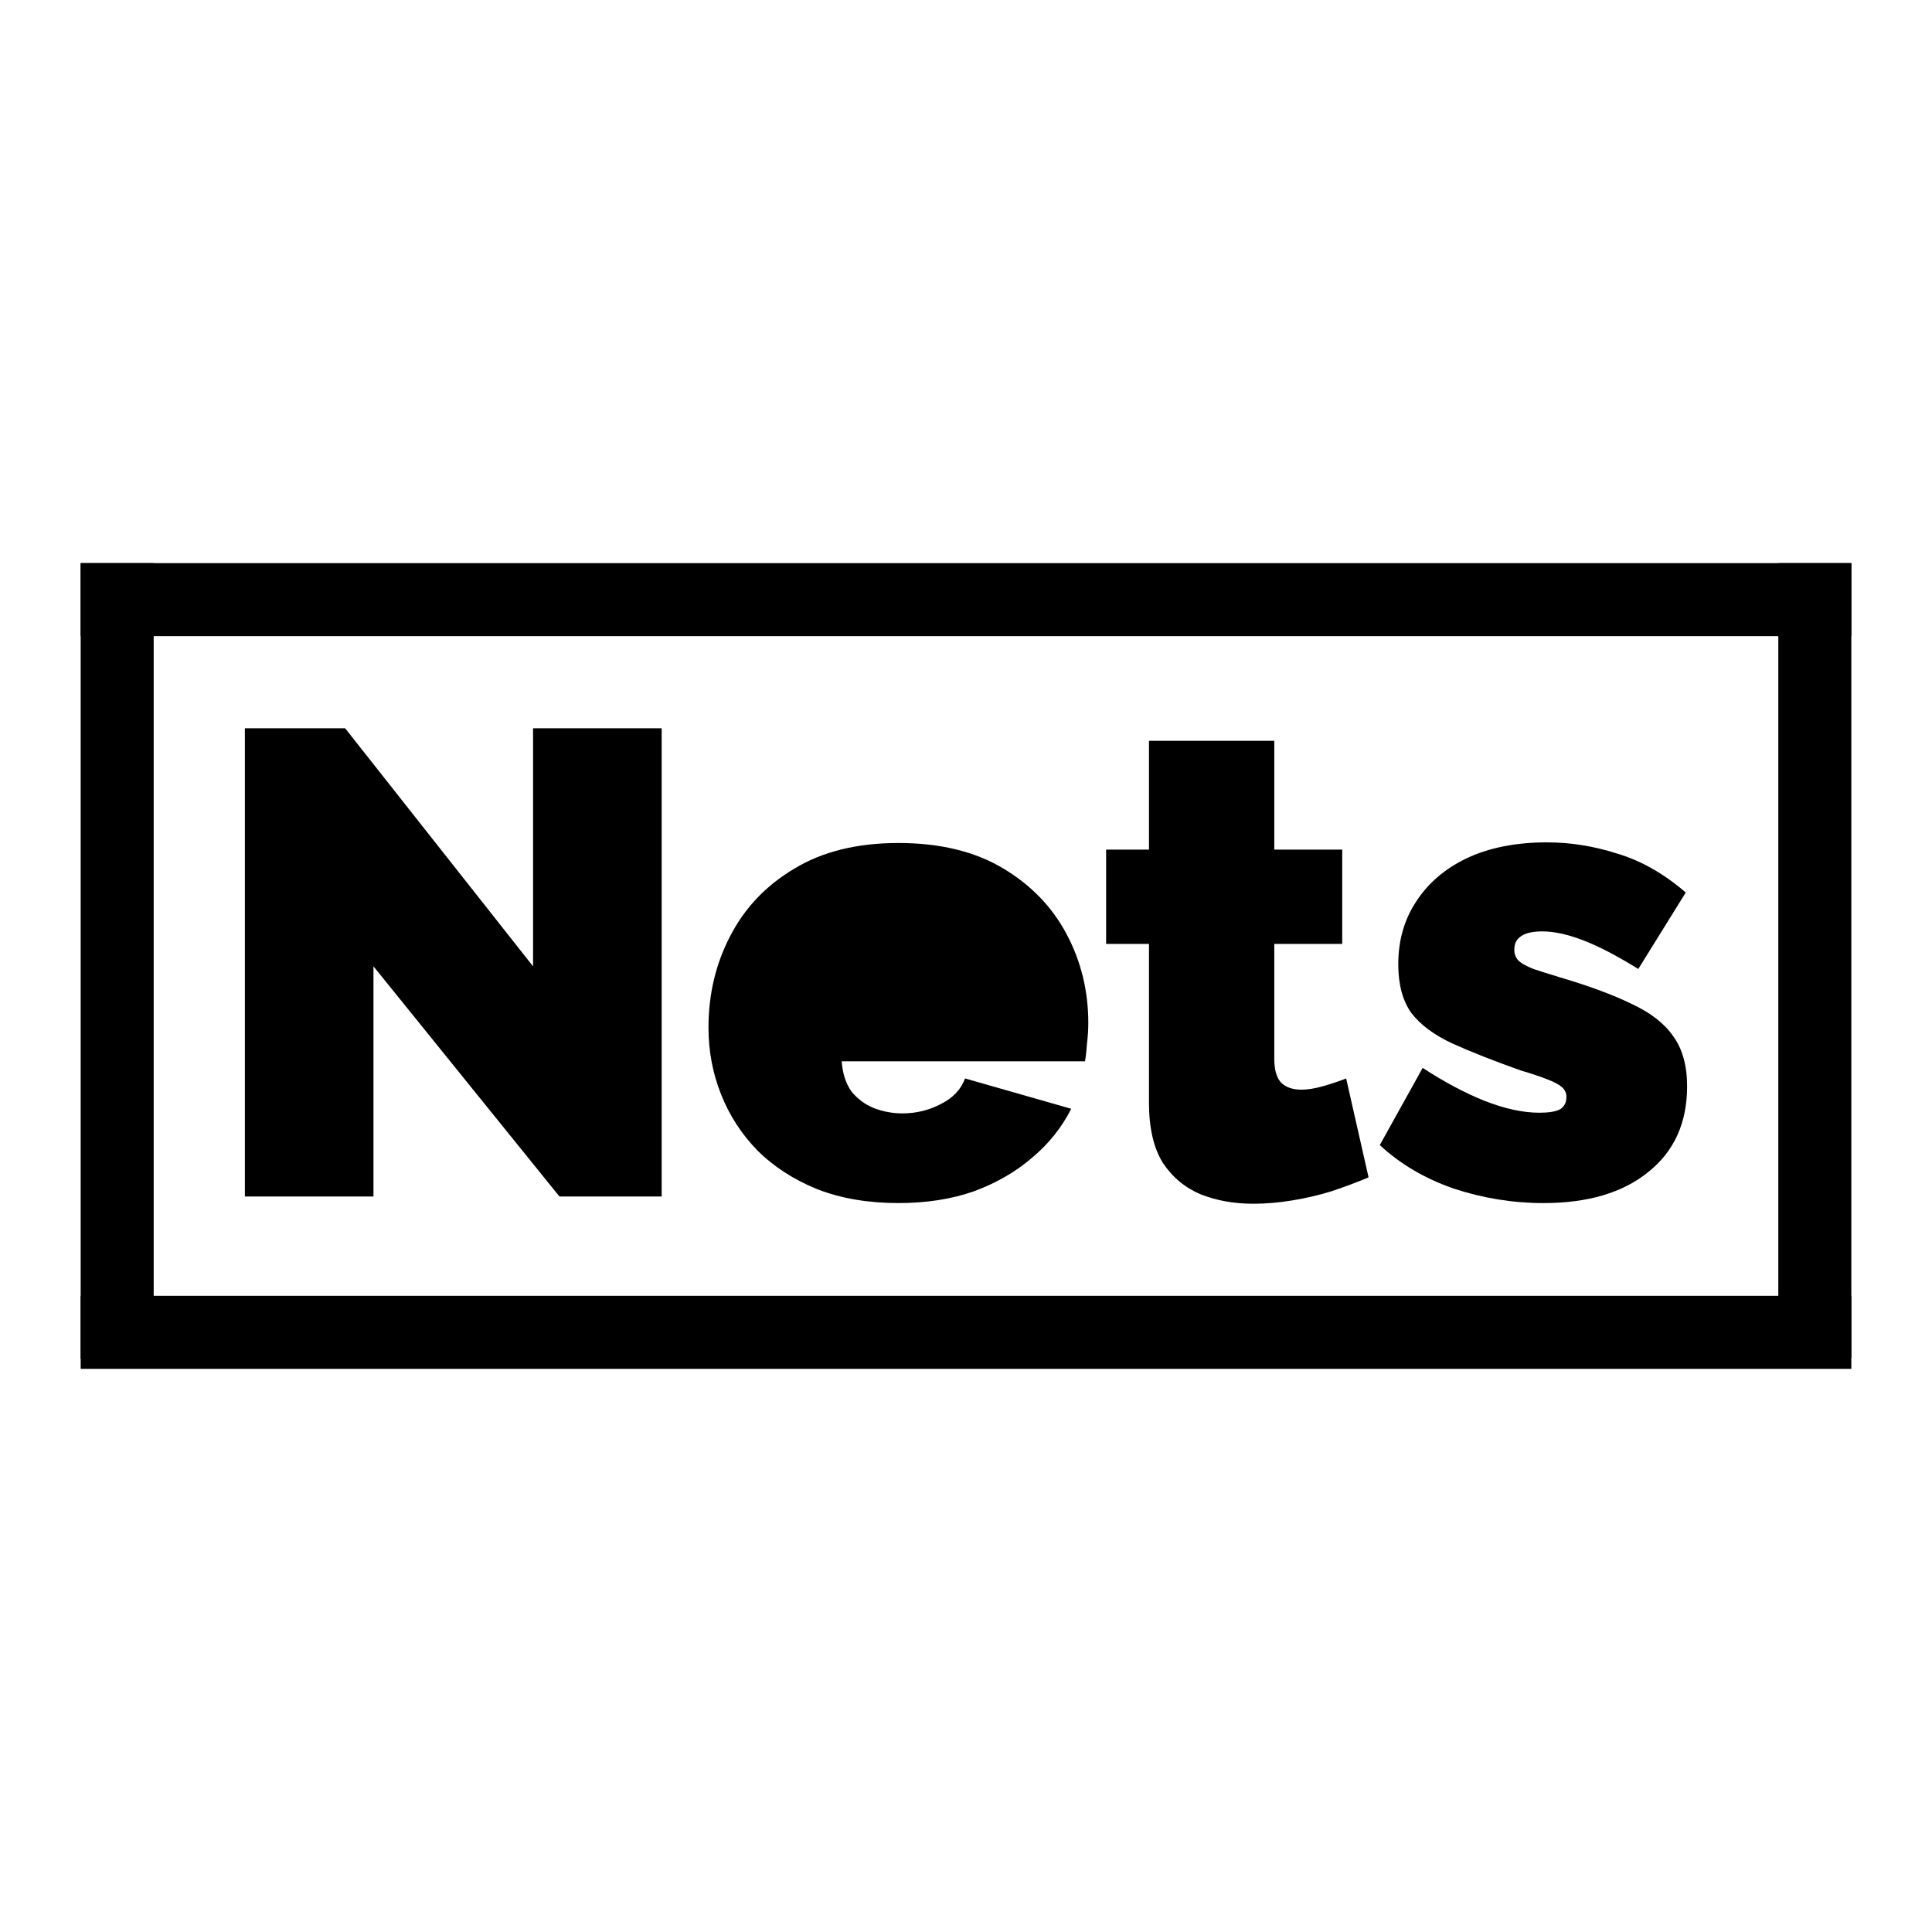 <?xml version="1.0" encoding="UTF-8" standalone="no"?>
<!-- Created with Inkscape (http://www.inkscape.org/) -->

<svg
   width="500"
   height="500"
   viewBox="0 0 132.292 132.292"
   version="1.1"
   id="svg1"
   xmlns="http://www.w3.org/2000/svg"
   xmlns:svg="http://www.w3.org/2000/svg">
  <defs
     id="defs1" />
  <g
     id="layer1">
    <g
       id="g1"
       transform="translate(-1.3510386e-6,1.231)">
      <g
         id="g11">
        <rect
           style="fill:#000000;stroke-width:0.289"
           id="rect10"
           width="5"
           height="54.482"
           x="5.524"
           y="37.329" />
        <rect
           style="fill:#000000;stroke-width:0.289"
           id="rect10-5"
           width="5"
           height="54.417"
           x="121.768"
           y="37.329" />
        <rect
           style="fill:#000000;stroke-width:0.264"
           id="rect11"
           width="121.244"
           height="5"
           x="5.524"
           y="87.5" />
        <rect
           style="fill:#000000;stroke-width:0.264"
           id="rect11-2"
           width="121.244"
           height="5"
           x="5.524"
           y="37.329" />
      </g>
      <g
         id="g9"
         transform="translate(-2.5831563e-4,-1.231)">
        <path
           d="m 105.951,57.679 c -2.137,0 -3.974,0.361 -5.509,1.084 -1.505,0.722 -2.664,1.716 -3.477,2.98 -0.813,1.234 -1.22,2.665 -1.22,4.29 0,1.385 0.301,2.498 0.903,3.341 0.632,0.813 1.566,1.505 2.8,2.077 1.264,0.572 2.829,1.189 4.696,1.852 0.722,0.211 1.31,0.406 1.761,0.587 0.482,0.181 0.828,0.361 1.039,0.542 0.211,0.181 0.316,0.407 0.316,0.677 0,0.391 -0.151,0.677 -0.452,0.858 -0.301,0.151 -0.768,0.226 -1.4,0.226 -1.114,0 -2.363,-0.27 -3.748,-0.812 -1.355,-0.542 -2.769,-1.295 -4.244,-2.258 l -2.935,5.283 c 1.385,1.294 3.07,2.288 5.057,2.98 2.017,0.662 4.064,0.994 6.141,0.994 3.04,0 5.434,-0.707 7.18,-2.122 1.776,-1.415 2.664,-3.372 2.664,-5.87 0,-1.415 -0.317,-2.559 -0.949,-3.432 -0.602,-0.873 -1.55,-1.611 -2.845,-2.213 -1.294,-0.632 -2.965,-1.249 -5.012,-1.851 -0.692,-0.211 -1.264,-0.392 -1.716,-0.542 -0.452,-0.181 -0.783,-0.361 -0.994,-0.542 -0.211,-0.211 -0.316,-0.467 -0.316,-0.768 0,-0.301 0.075,-0.542 0.225,-0.722 0.151,-0.181 0.362,-0.316 0.633,-0.406 0.301,-0.09 0.647,-0.136 1.039,-0.136 0.813,0 1.731,0.196 2.754,0.587 1.054,0.391 2.333,1.054 3.838,1.987 l 3.251,-5.238 c -1.505,-1.294 -3.071,-2.183 -4.696,-2.664 -1.595,-0.512 -3.191,-0.767 -4.786,-0.767 z"
           style="font-weight:900;font-size:45.156px;line-height:0;font-family:Raleway;-inkscape-font-specification:'Raleway Heavy';letter-spacing:0px;stroke-width:0.264"
           id="path9" />
        <path
           d="m 78.676,50.725 v 7.451 h -2.935 v 6.457 h 2.935 v 10.883 c 0,1.716 0.316,3.085 0.948,4.109 0.662,0.993 1.535,1.716 2.619,2.168 1.084,0.421 2.273,0.632 3.567,0.632 0.873,0 1.761,-0.075 2.664,-0.226 0.933,-0.151 1.836,-0.361 2.709,-0.632 0.903,-0.301 1.746,-0.617 2.529,-0.948 l -1.535,-6.773 c -0.542,0.211 -1.083,0.391 -1.625,0.542 -0.542,0.151 -1.024,0.226 -1.445,0.226 -0.572,0 -1.023,-0.151 -1.354,-0.452 -0.331,-0.331 -0.497,-0.888 -0.497,-1.671 v -7.857 h 4.651 v -6.457 h -4.651 v -7.451 z"
           style="font-weight:900;font-size:45.156px;line-height:0;font-family:Raleway;-inkscape-font-specification:'Raleway Heavy';letter-spacing:0px;stroke-width:0.264"
           id="path8" />
        <path
           d="m 61.517,57.724 c -2.83,0 -5.208,0.587 -7.134,1.761 -1.927,1.144 -3.387,2.679 -4.38,4.606 -0.993,1.897 -1.49,3.989 -1.49,6.277 0,1.595 0.286,3.116 0.858,4.561 0.572,1.445 1.4,2.724 2.484,3.838 1.114,1.114 2.483,2.002 4.109,2.664 1.626,0.632 3.477,0.948 5.554,0.948 1.927,0 3.658,-0.271 5.193,-0.813 1.535,-0.572 2.86,-1.34 3.974,-2.303 1.144,-0.963 2.032,-2.077 2.664,-3.341 l -7.27,-2.077 c -0.271,0.753 -0.828,1.339 -1.671,1.761 -0.813,0.421 -1.686,0.633 -2.619,0.633 -0.662,0 -1.31,-0.12 -1.942,-0.361 -0.602,-0.241 -1.114,-0.617 -1.535,-1.129 -0.391,-0.542 -0.617,-1.234 -0.677,-2.077 H 74.296 c 0.06,-0.361 0.105,-0.768 0.135,-1.22 0.06,-0.482 0.09,-0.948 0.09,-1.4 0,-2.198 -0.496,-4.229 -1.49,-6.096 C 72.039,62.089 70.579,60.584 68.652,59.44 66.726,58.296 64.347,57.724 61.517,57.724 Z"
           style="font-weight:900;font-size:45.156px;line-height:0;font-family:Raleway;-inkscape-font-specification:'Raleway Heavy';letter-spacing:0px;stroke-width:0.264"
           id="path7" />
        <path
           d="m 16.768,49.867 v 32.061 h 8.805 V 66.169 l 12.734,15.759 h 7 V 49.867 H 36.501 V 66.169 L 23.632,49.867 Z"
           style="font-weight:900;font-size:45.156px;line-height:0;font-family:Raleway;-inkscape-font-specification:'Raleway Heavy';letter-spacing:0px;stroke-width:0.264"
           id="path6" />
      </g>
    </g>
  </g>
</svg>
